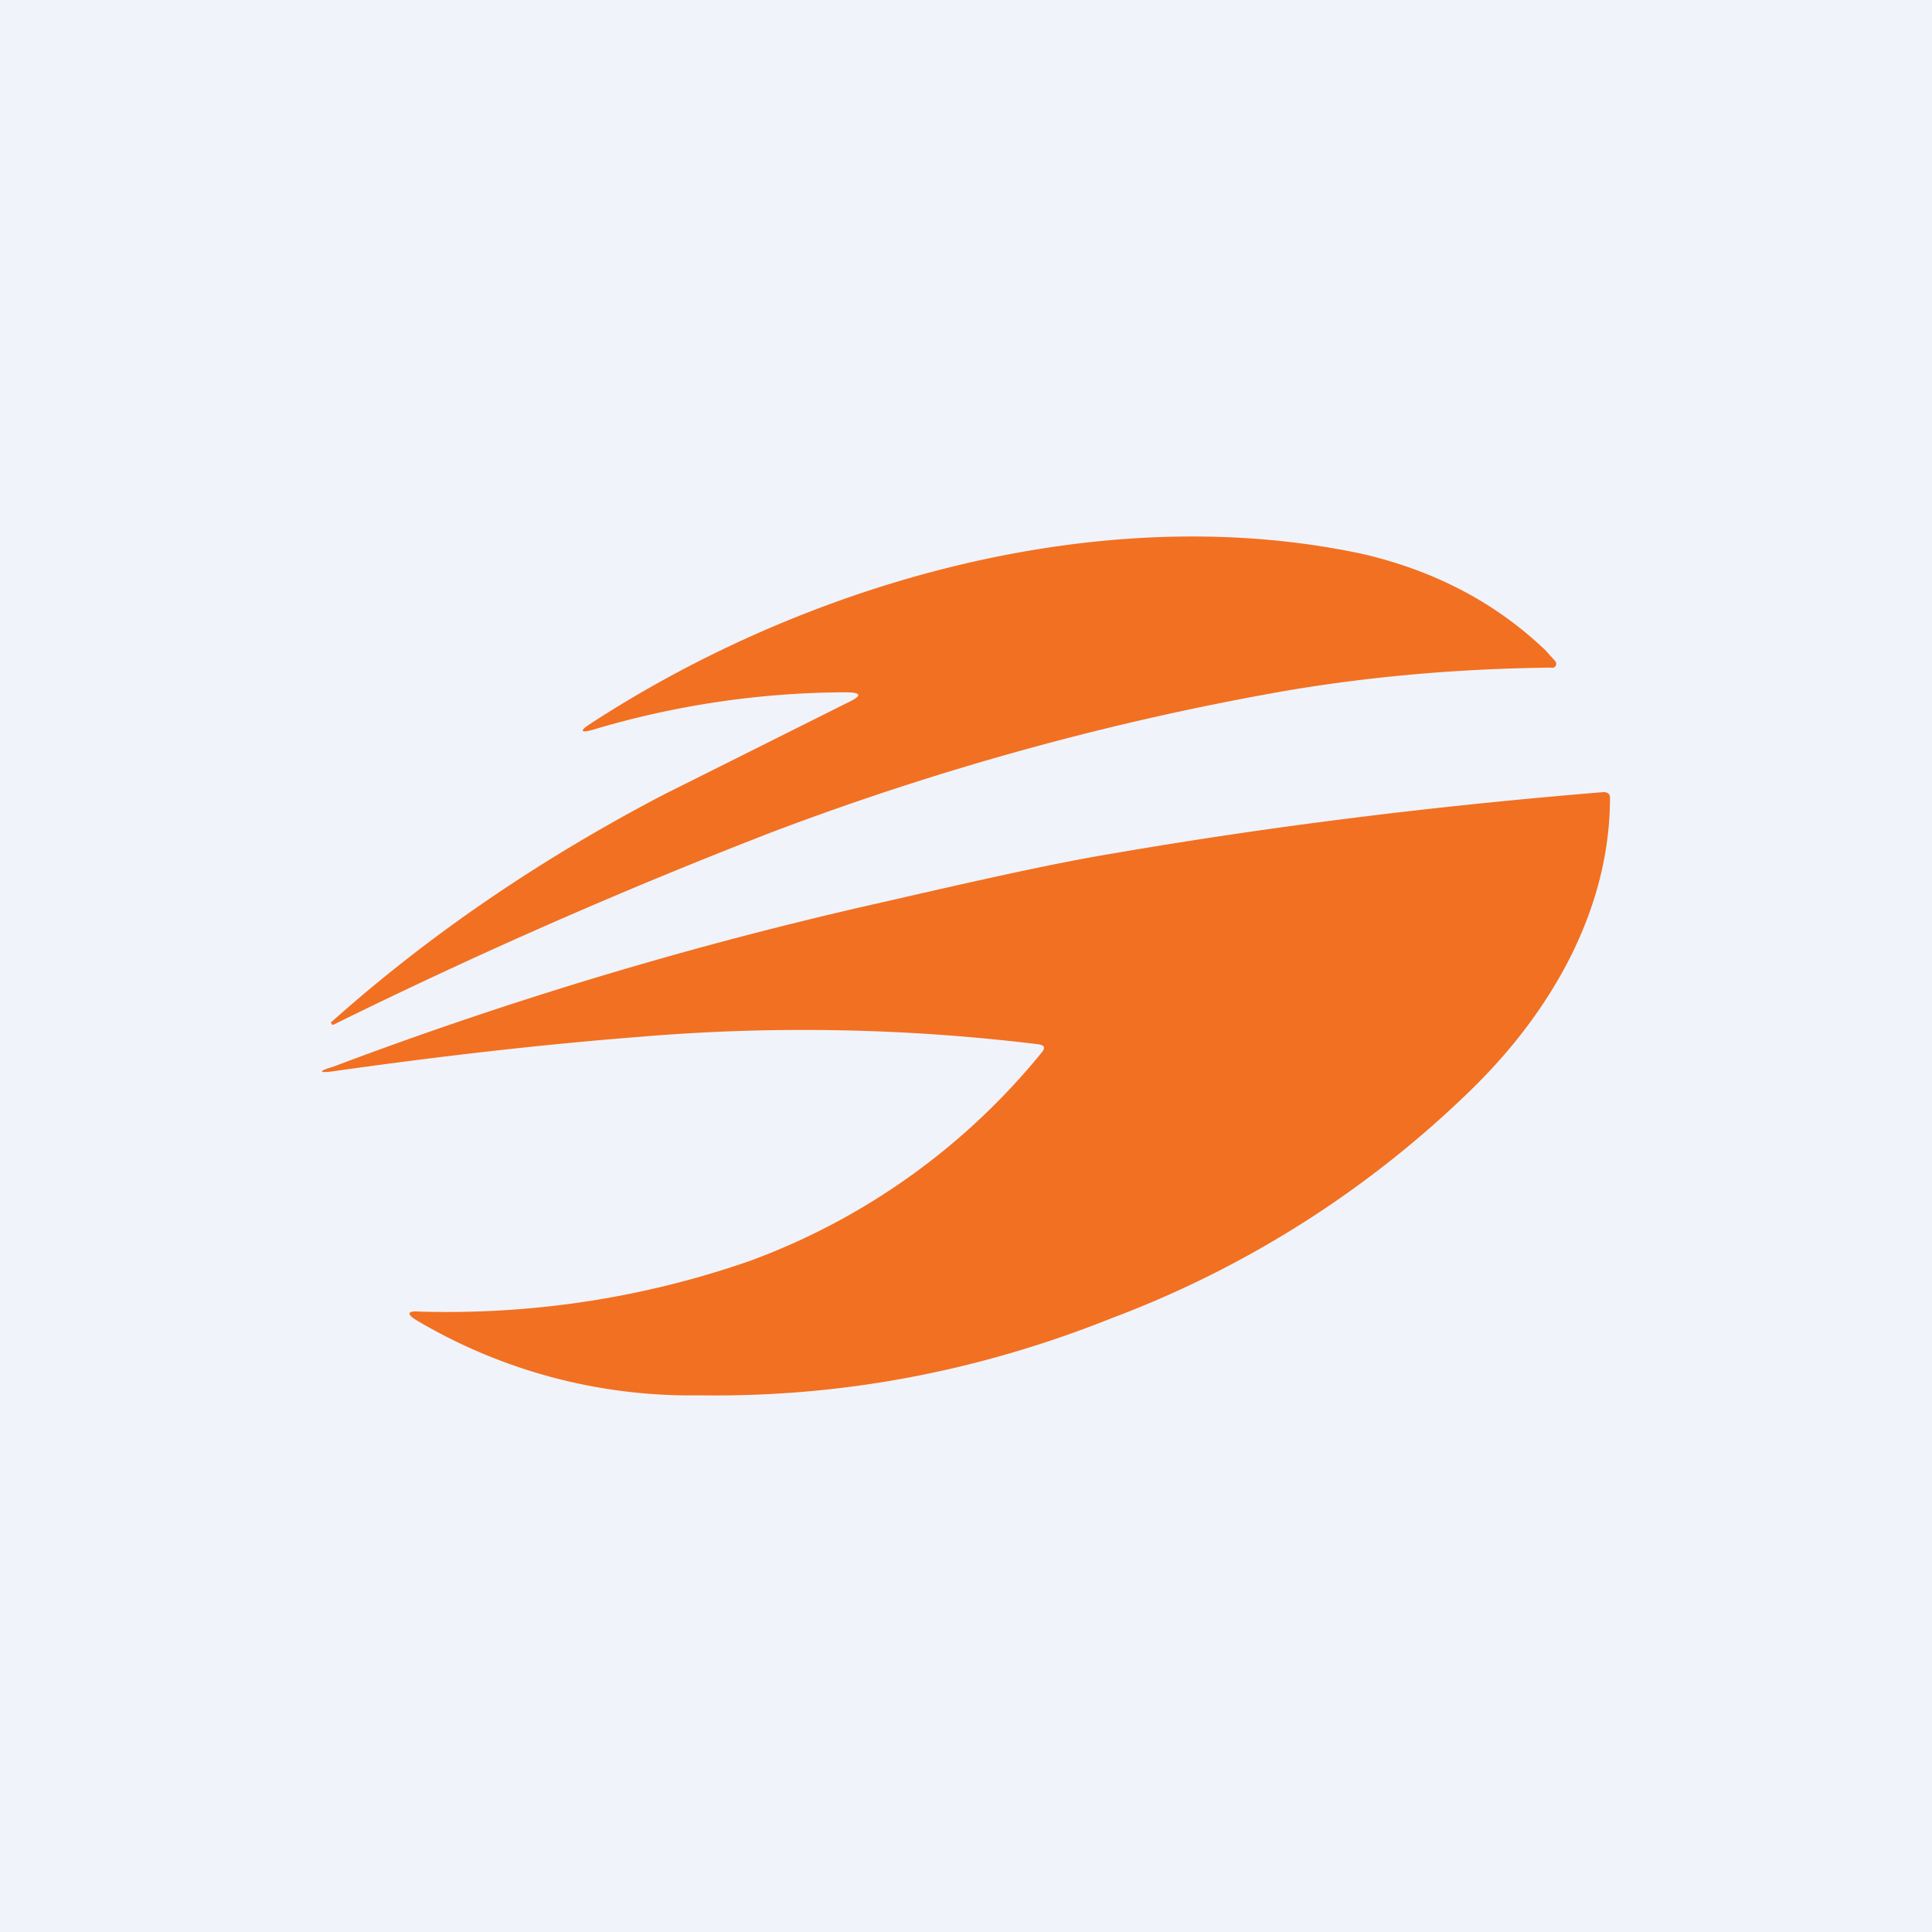 <!-- by TradingView --><svg width="18" height="18" viewBox="0 0 18 18" xmlns="http://www.w3.org/2000/svg"><path fill="#F0F3FA" d="M0 0h18v18H0z"/><path d="M7.87 6.45a8.3 8.3 0 0 0-2.35.35c-.11.03-.12.01-.03-.05 2.02-1.32 4.76-2.11 7.2-1.59.65.15 1.23.44 1.71.9l.09.1a.04.04 0 0 1 0 .05.04.04 0 0 1-.04.01c-.9.01-1.76.09-2.55.23-1.57.28-3.14.71-4.7 1.3a50.45 50.45 0 0 0-4.1 1.8c-.02-.02-.02-.03-.01-.03.93-.83 1.97-1.53 3.1-2.12l1.7-.85c.15-.07.14-.1-.02-.1ZM9.68 9.73a18.03 18.03 0 0 0-3.72-.07c-.9.07-1.86.18-2.85.32-.14.02-.15 0-.01-.04A38.25 38.25 0 0 1 8.25 8.4c.87-.2 1.58-.36 2.13-.45 1.45-.25 2.97-.44 4.56-.57.04 0 .06.02.06.05 0 1.04-.54 1.98-1.27 2.7a9.66 9.66 0 0 1-3.37 2.15c-1.25.5-2.53.74-3.85.72a5 5 0 0 1-2.63-.7c-.1-.06-.08-.09.03-.08 1.06.03 2.09-.13 3.07-.47A6.3 6.3 0 0 0 9.71 9.8c.03-.04.02-.06-.03-.07Z" fill="#F27021"/></svg>